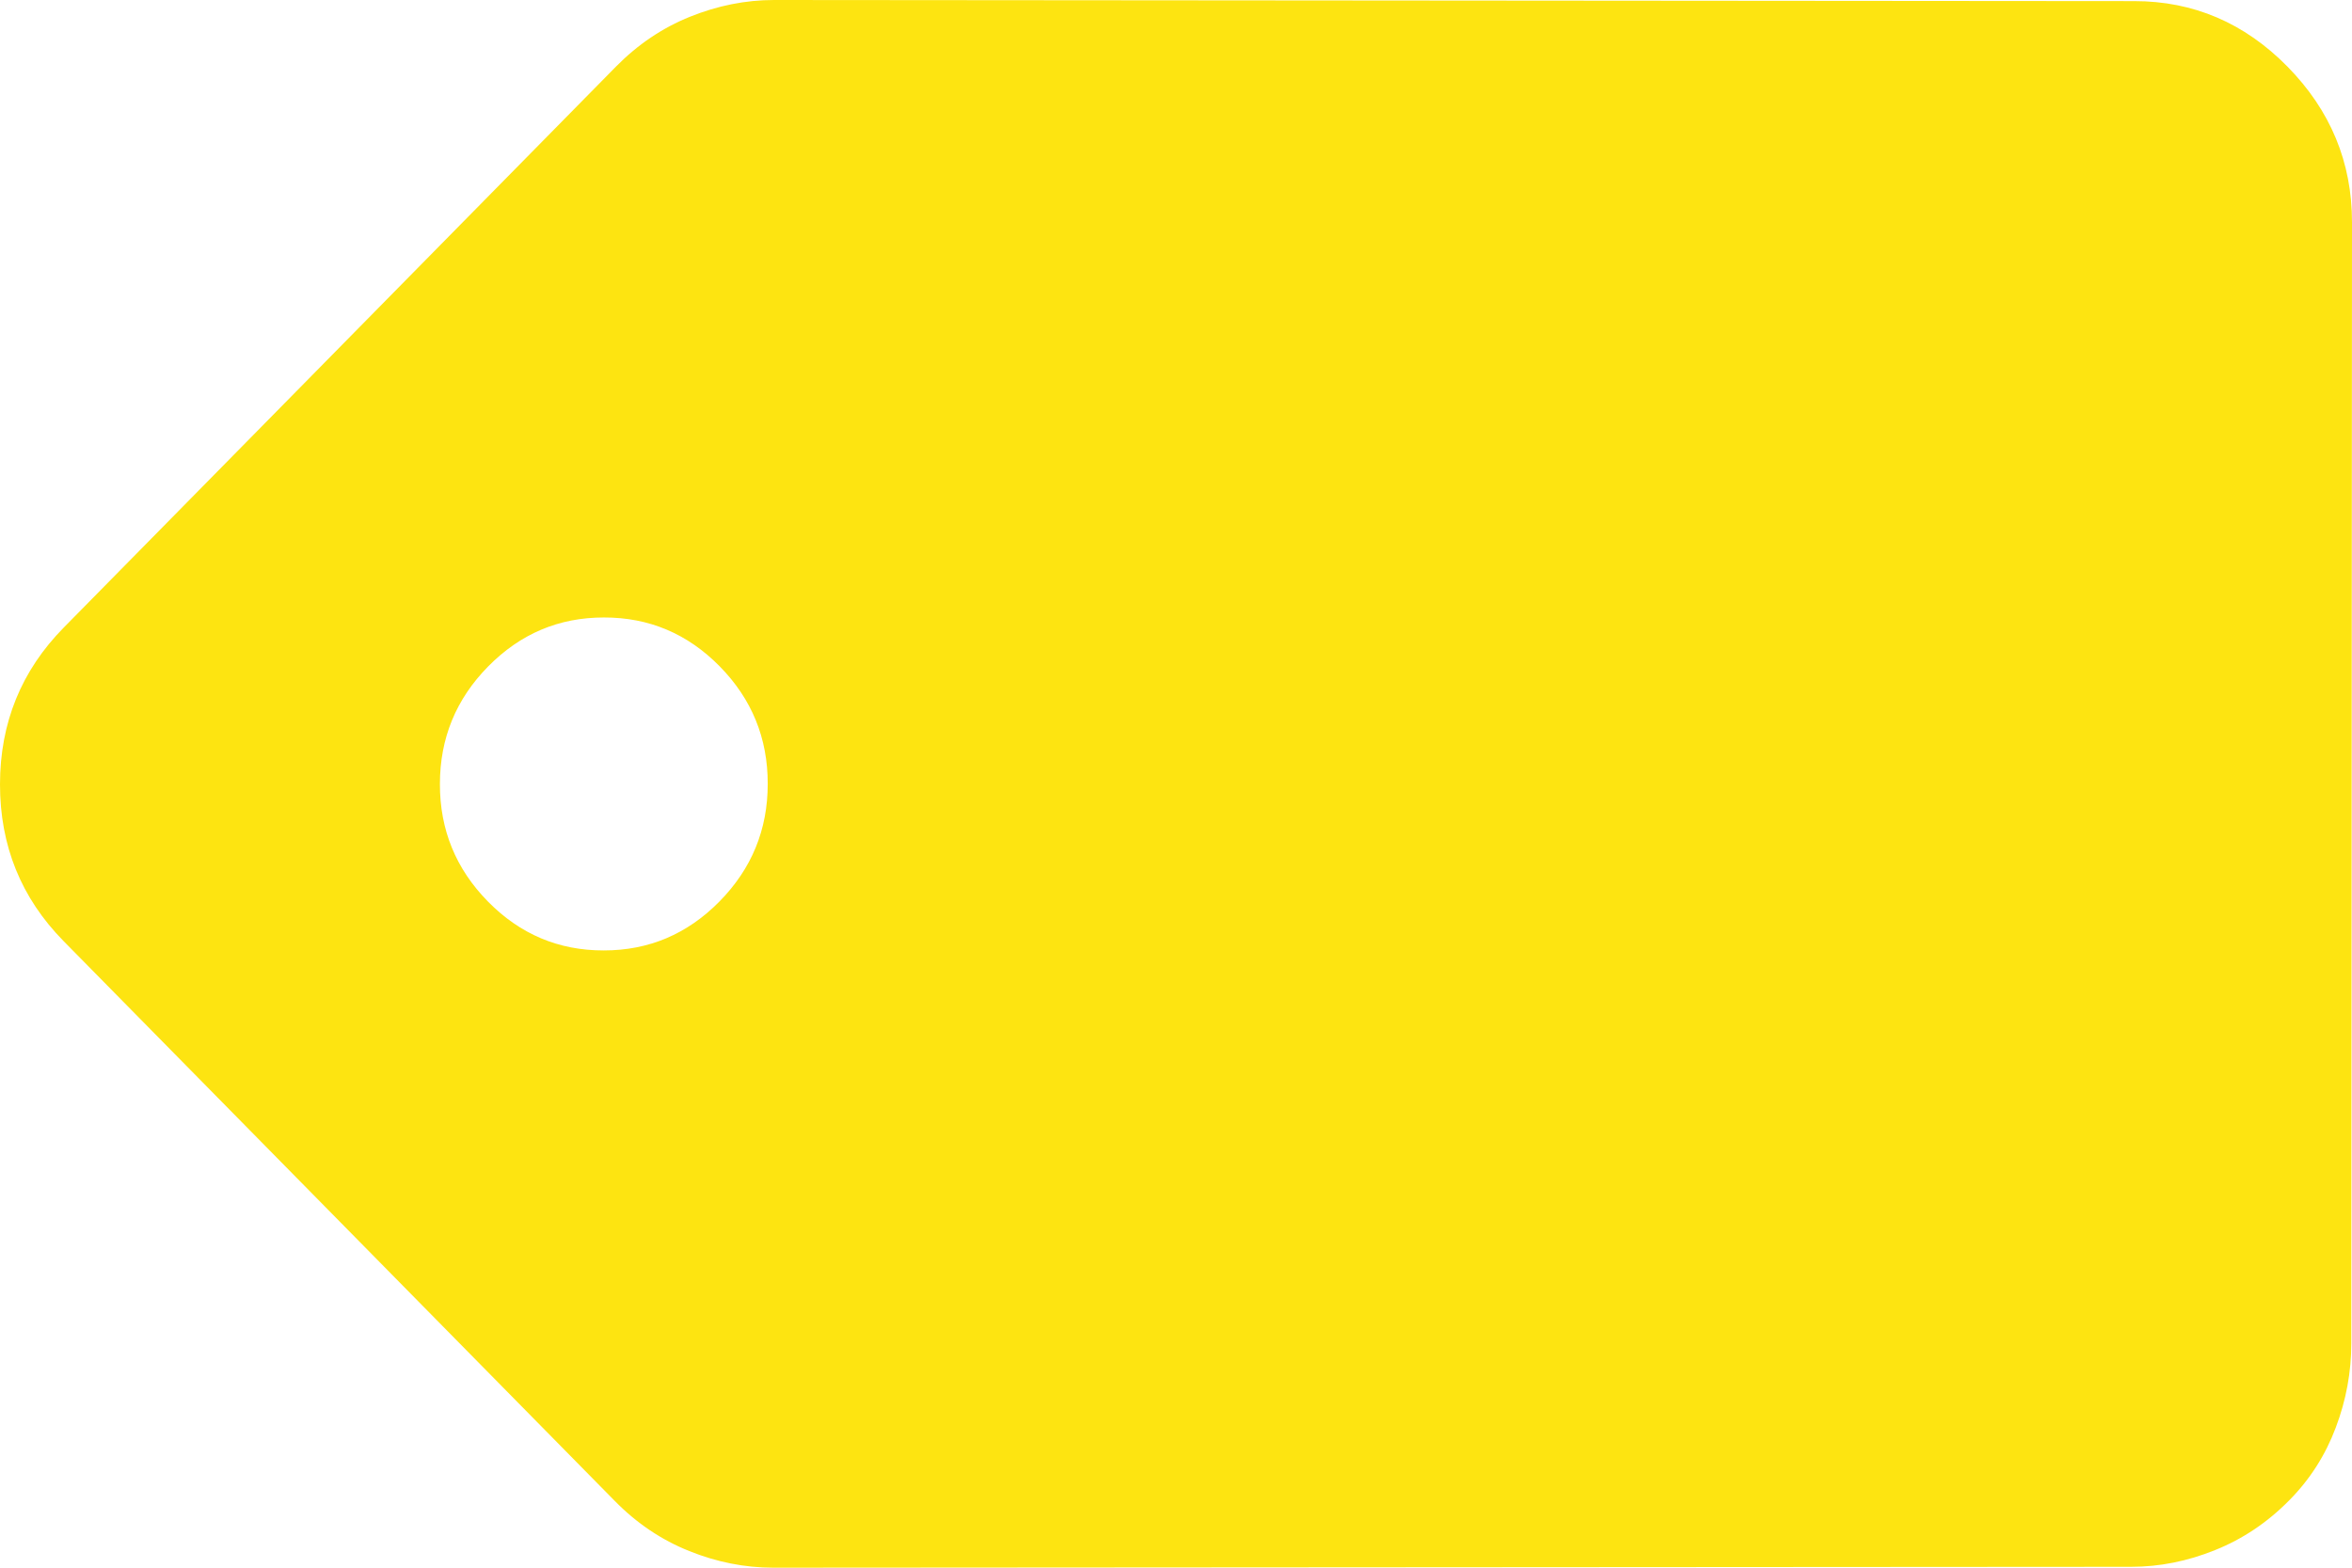 <svg width="51" height="34" viewBox="0 0 51 34" fill="none" xmlns="http://www.w3.org/2000/svg">
<path d="M49.644 32.534C49.17 33.016 48.633 33.377 48.032 33.618C47.433 33.86 46.827 33.981 46.213 33.981L16.764 34C16.15 34 15.544 33.88 14.945 33.639C14.345 33.399 13.808 33.038 13.335 32.557L1.378 20.41C0.459 19.475 -0.001 18.342 3.53917e-07 17.009C0.001 15.678 0.462 14.545 1.383 13.61L13.354 1.447C13.828 0.965 14.365 0.603 14.964 0.362C15.564 0.121 16.171 0 16.785 1.80476e-06L46.276 0.024C47.559 0.023 48.667 0.496 49.6 1.444C50.534 2.394 51.001 3.52 51 4.823L50.985 29.133C50.985 29.757 50.873 30.365 50.649 30.959C50.426 31.555 50.091 32.081 49.644 32.534ZM15.601 19.551C16.299 18.842 16.648 17.992 16.647 17C16.649 16.008 16.301 15.159 15.605 14.451C14.908 13.743 14.072 13.39 13.095 13.392C12.119 13.391 11.283 13.745 10.585 14.454C9.887 15.163 9.539 16.013 9.539 17.005C9.537 17.996 9.885 18.846 10.582 19.554C11.278 20.262 12.115 20.615 13.091 20.613C14.067 20.614 14.904 20.259 15.601 19.551Z" fill="#FDE411"/>
</svg>
